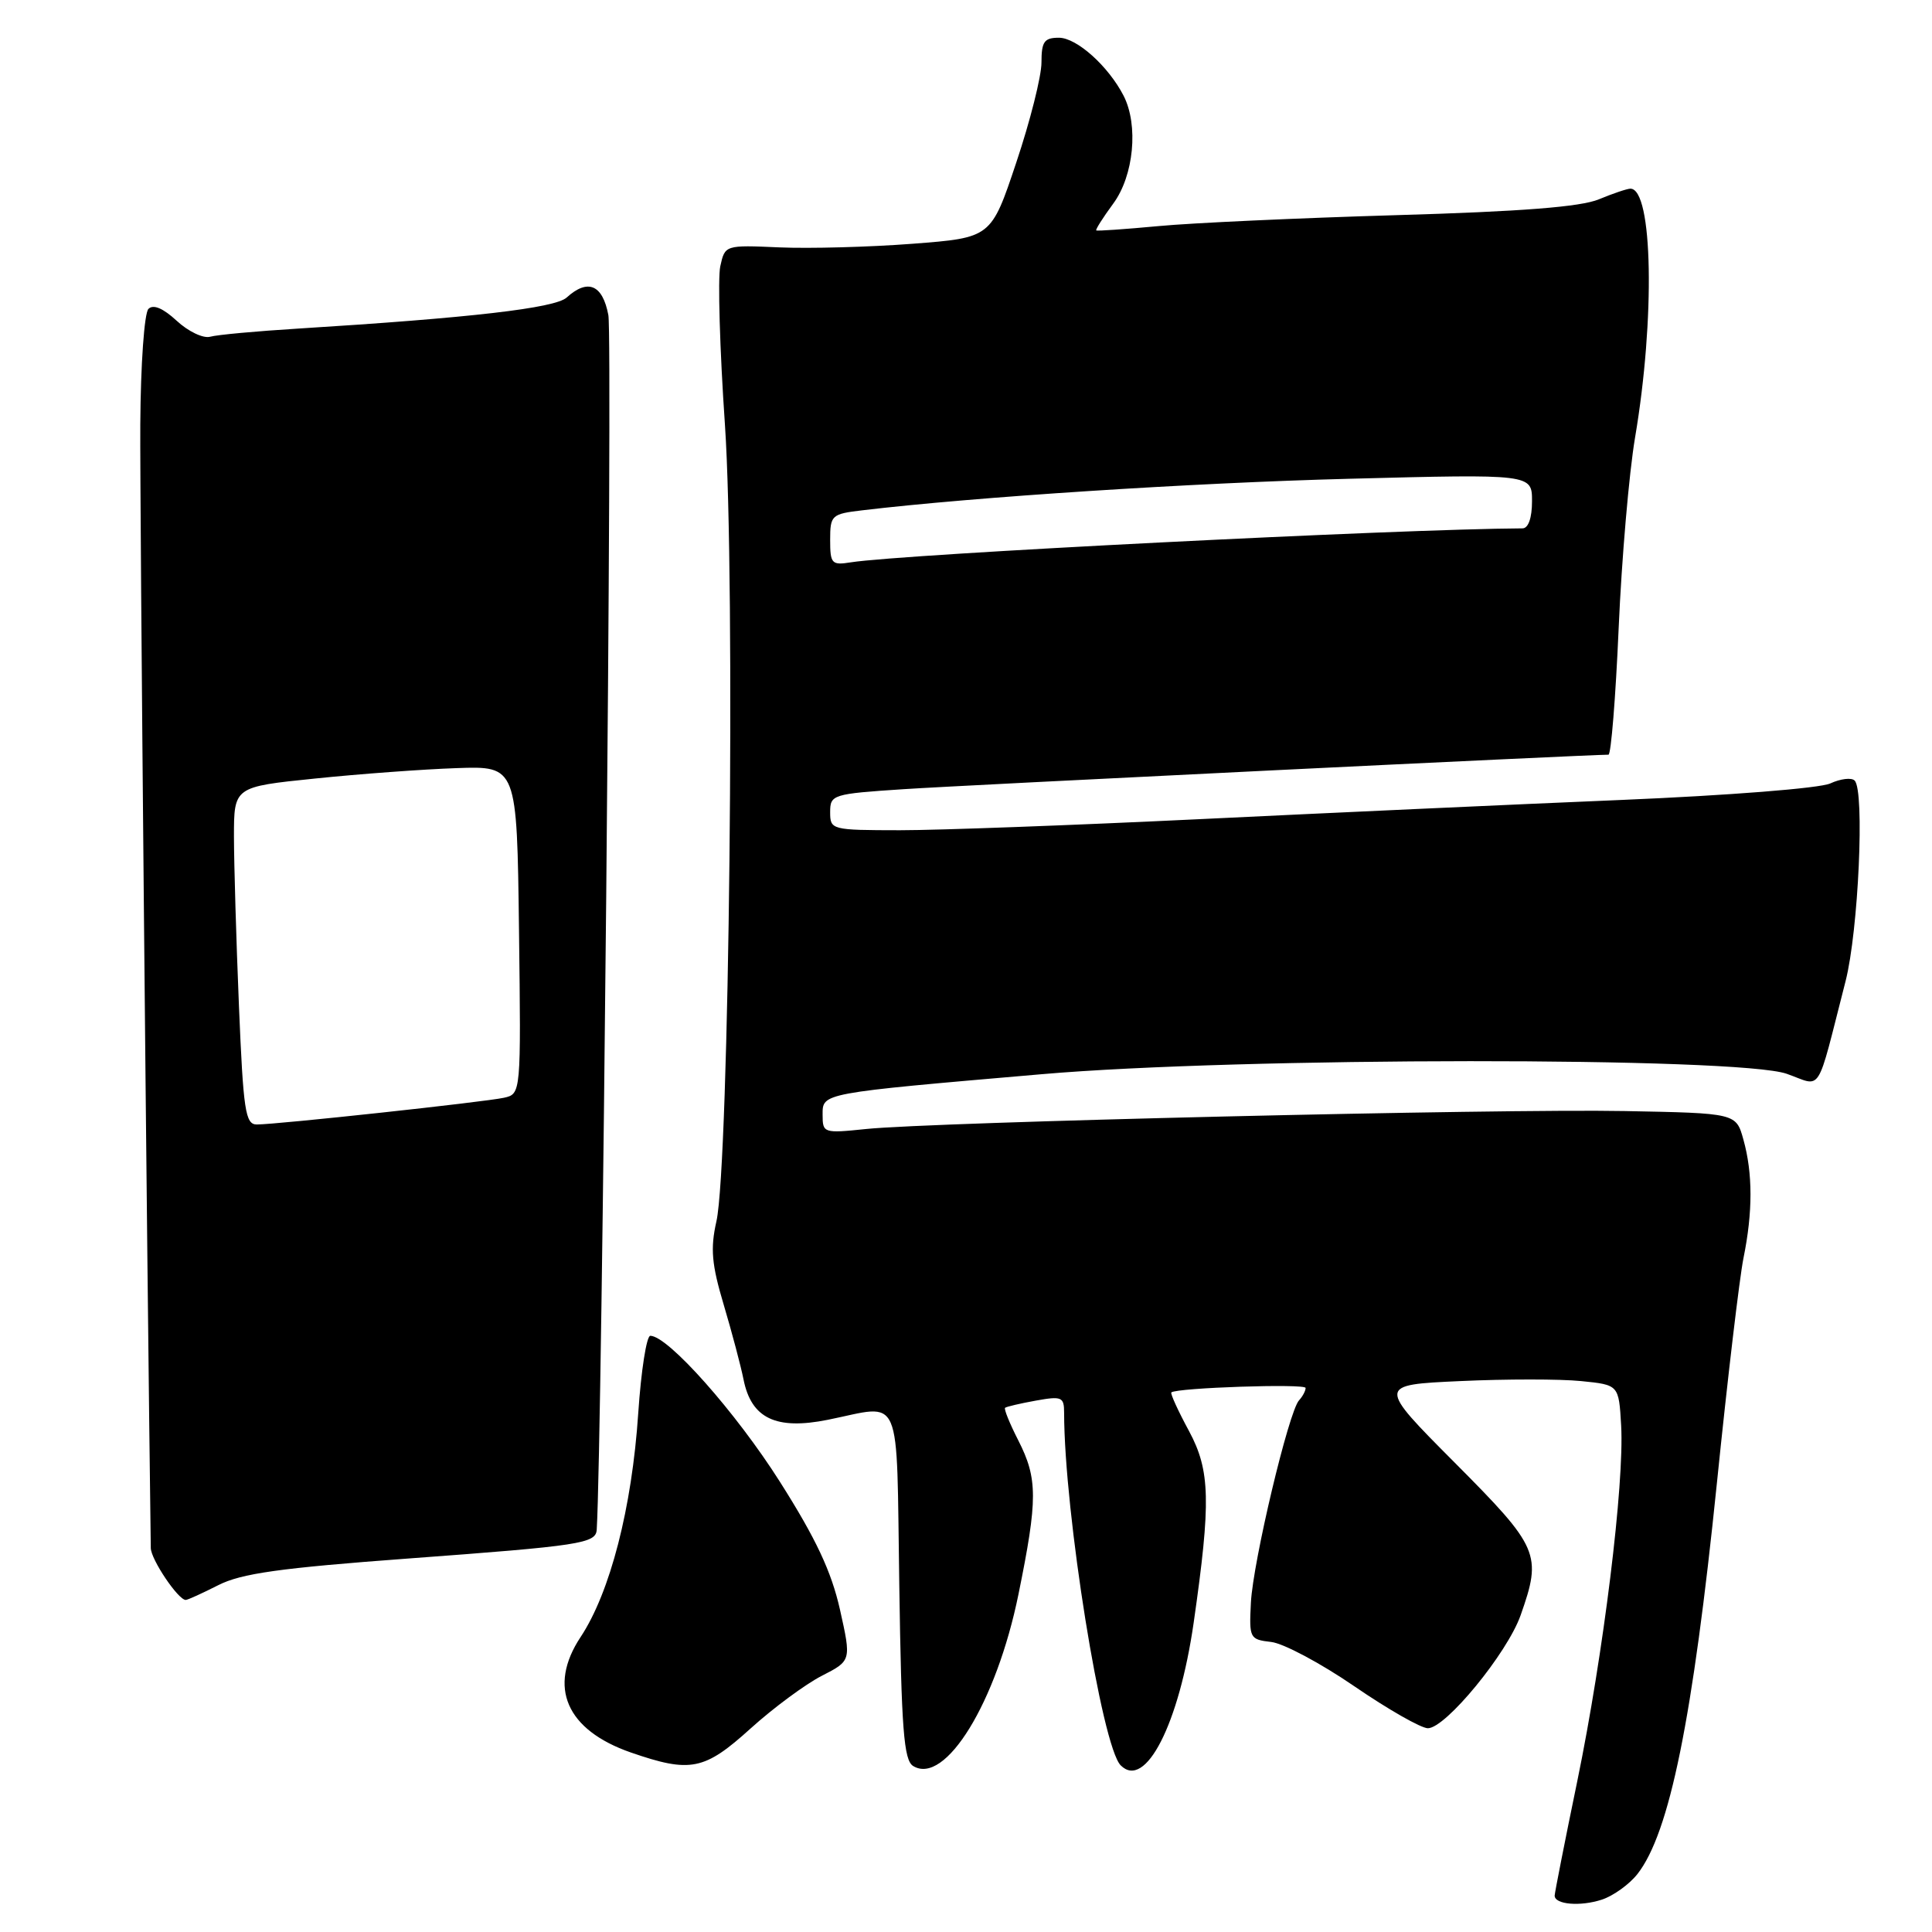 <?xml version="1.0" encoding="UTF-8" standalone="no"?>
<!DOCTYPE svg PUBLIC "-//W3C//DTD SVG 1.1//EN" "http://www.w3.org/Graphics/SVG/1.1/DTD/svg11.dtd" >
<svg xmlns="http://www.w3.org/2000/svg" xmlns:xlink="http://www.w3.org/1999/xlink" version="1.1" viewBox="0 0 256 256">
 <g >
 <path fill="currentColor"
d=" M 216.96 248.33 C 221.23 242.90 224.30 227.78 227.50 196.50 C 228.90 182.75 230.49 169.34 231.02 166.70 C 232.26 160.62 232.26 155.46 231.01 151.00 C 230.04 147.50 230.04 147.50 215.27 147.22 C 198.65 146.90 123.60 148.68 114.75 149.60 C 109.14 150.18 109.00 150.14 109.00 147.73 C 109.00 144.81 108.58 144.88 138.00 142.34 C 164.22 140.06 230.28 140.03 236.74 142.28 C 241.54 143.96 240.58 145.48 244.55 130.00 C 246.25 123.35 247.10 104.78 245.75 103.43 C 245.34 103.01 243.89 103.18 242.52 103.81 C 241.12 104.45 229.05 105.40 214.77 106.00 C 200.87 106.58 175.78 107.73 159.00 108.54 C 142.22 109.35 124.34 110.01 119.25 110.01 C 110.16 110.00 110.00 109.96 110.00 107.61 C 110.00 105.29 110.31 105.19 119.75 104.57 C 127.34 104.06 210.35 100.00 213.13 100.00 C 213.47 100.00 214.08 92.46 214.48 83.25 C 214.88 74.04 215.86 62.67 216.65 58.00 C 219.33 42.21 219.01 25.00 216.04 25.00 C 215.60 25.00 213.72 25.64 211.86 26.41 C 209.47 27.41 201.61 28.03 184.99 28.51 C 172.07 28.89 157.90 29.54 153.50 29.96 C 149.10 30.37 145.39 30.63 145.26 30.53 C 145.13 30.44 146.14 28.84 147.51 26.98 C 150.24 23.28 150.88 16.59 148.88 12.68 C 146.86 8.76 142.67 5.00 140.31 5.00 C 138.36 5.00 138.00 5.52 138.00 8.29 C 138.00 10.10 136.50 16.06 134.66 21.54 C 131.33 31.50 131.33 31.50 120.91 32.30 C 115.19 32.74 107.25 32.95 103.28 32.78 C 96.07 32.46 96.06 32.47 95.44 35.29 C 95.10 36.84 95.37 46.30 96.06 56.31 C 97.46 76.94 96.63 154.21 94.93 161.83 C 94.11 165.46 94.30 167.54 95.90 172.90 C 96.98 176.53 98.16 180.98 98.52 182.78 C 99.55 187.95 102.82 189.51 109.69 188.13 C 119.70 186.12 118.76 183.95 119.16 210.04 C 119.44 229.13 119.76 233.23 120.99 234.00 C 125.25 236.63 132.03 225.58 134.95 211.26 C 137.52 198.66 137.51 195.93 134.93 190.86 C 133.79 188.63 133.00 186.68 133.18 186.54 C 133.36 186.39 135.19 185.96 137.25 185.59 C 140.69 184.97 141.00 185.10 141.00 187.20 C 141.02 200.43 145.99 231.42 148.50 233.92 C 151.77 237.20 156.23 228.47 158.17 215.00 C 160.47 198.97 160.37 194.86 157.55 189.62 C 156.10 186.94 155.05 184.64 155.21 184.50 C 155.97 183.88 173.00 183.31 173.00 183.91 C 173.00 184.29 172.61 185.03 172.13 185.55 C 170.76 187.03 166.03 206.93 165.75 212.37 C 165.51 217.08 165.59 217.24 168.44 217.57 C 170.06 217.75 175.03 220.40 179.47 223.45 C 183.92 226.50 188.30 229.00 189.20 229.00 C 191.56 229.00 199.71 219.07 201.49 214.03 C 204.34 205.94 203.97 205.07 192.75 193.80 C 182.50 183.50 182.50 183.50 193.50 183.00 C 199.55 182.72 206.75 182.72 209.50 183.00 C 214.50 183.50 214.50 183.50 214.81 188.88 C 215.25 196.61 212.47 219.15 209.00 236.00 C 207.35 243.97 206.01 250.80 206.00 251.18 C 206.00 252.36 209.40 252.65 212.26 251.71 C 213.77 251.21 215.89 249.69 216.96 248.33 Z  M 99.46 229.03 C 102.48 226.30 106.72 223.17 108.88 222.06 C 112.81 220.05 112.81 220.05 111.30 213.28 C 110.16 208.23 108.14 203.91 103.34 196.34 C 97.51 187.14 88.51 177.00 86.17 177.00 C 85.67 177.00 84.95 181.61 84.57 187.25 C 83.74 199.79 80.85 211.00 76.93 216.92 C 72.55 223.53 75.04 229.24 83.58 232.21 C 91.50 234.95 93.33 234.58 99.46 229.03 Z  M 28.91 210.05 C 31.96 208.49 37.08 207.77 54.12 206.51 C 76.97 204.82 78.96 204.52 79.07 202.68 C 79.79 190.72 81.19 44.82 80.61 41.75 C 79.85 37.71 77.89 36.88 75.08 39.43 C 73.52 40.83 62.37 42.12 39.50 43.54 C 34.00 43.88 28.75 44.36 27.84 44.62 C 26.93 44.87 24.94 43.92 23.42 42.51 C 21.60 40.83 20.31 40.29 19.67 40.93 C 19.12 41.48 18.64 48.29 18.59 56.21 C 18.52 66.61 19.45 165.70 19.98 205.12 C 20.00 206.64 23.61 212.00 24.61 212.00 C 24.87 212.00 26.80 211.12 28.91 210.05 Z  M 110.00 71.54 C 110.00 68.27 110.18 68.10 114.25 67.62 C 129.08 65.85 157.94 63.98 178.75 63.44 C 203.00 62.81 203.00 62.81 203.00 66.41 C 203.00 68.61 202.52 70.00 201.75 70.01 C 185.43 70.09 119.65 73.42 112.75 74.51 C 110.20 74.92 110.00 74.70 110.00 71.54 Z  M 31.66 133.25 C 31.30 124.59 31.01 114.52 31.00 110.88 C 31.00 104.26 31.00 104.26 41.75 103.16 C 47.66 102.55 56.10 101.93 60.50 101.78 C 68.50 101.50 68.50 101.50 68.77 123.23 C 69.04 144.95 69.04 144.95 66.77 145.46 C 64.23 146.02 36.70 149.00 34.03 149.00 C 32.51 149.00 32.24 147.21 31.66 133.25 Z "/>
</g>
</svg>